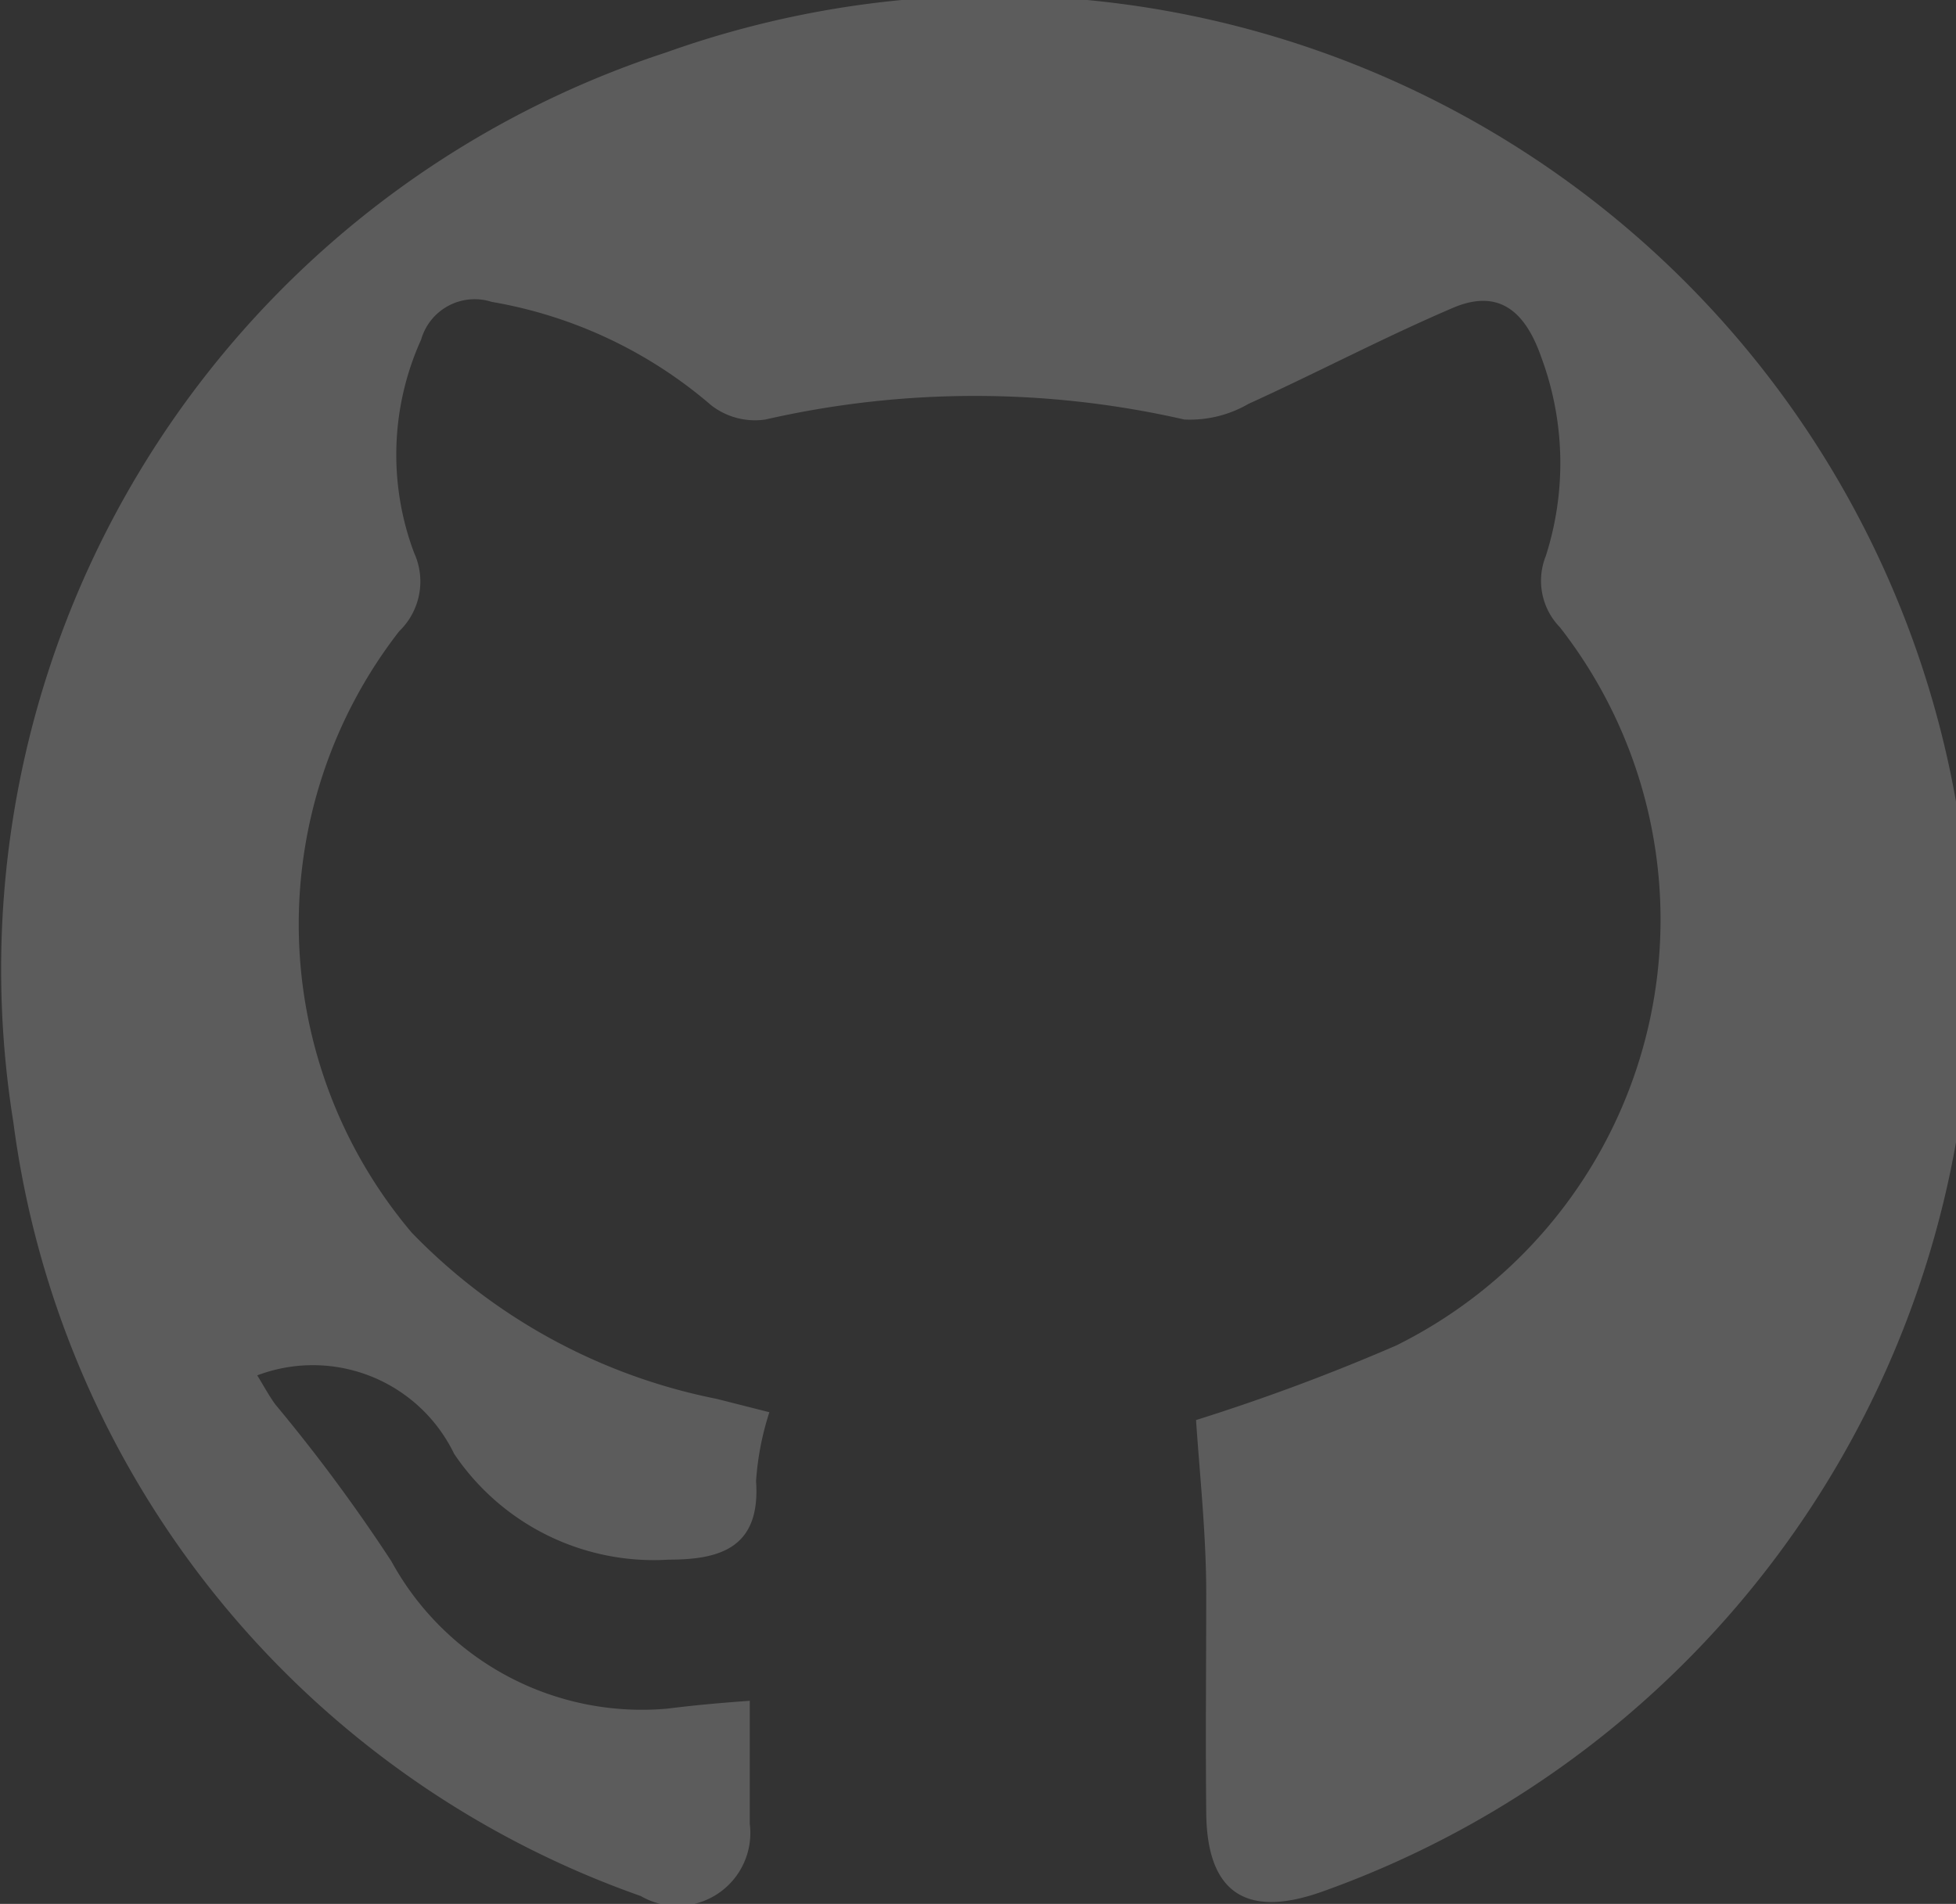 <svg xmlns="http://www.w3.org/2000/svg" width="24.94" height="24.28" viewBox="0 0 24.94 24.28">
  <rect x="0" y="0" width="24.94" height="24.28" fill="#333333" stroke="none"/>
  <defs>
    <style>
      .cls-1 {
        opacity: 0.2;
      }

      .cls-2 {
        fill: #fff;
      }
    </style>
  </defs>
  <title>Recurso 2</title>
  <g id="Capa_2" data-name="Capa 2">
    <g id="Capa_6" data-name="Capa 6">
      <g class="cls-1">
        <path class="cls-2" d="M9.56,21.69c0,.58,0,1.07,0,1.57a.93.93,0,0,1-1.39.92,12.13,12.13,0,0,1-8-9.87A12.3,12.3,0,0,1,8.49.67a12.45,12.45,0,0,1,8.38,23.45c-1,.36-1.48,0-1.49-1s0-1.87,0-2.8c0-.74-.08-1.48-.13-2.21a26.1,26.1,0,0,0,2.55-.95A6.06,6.06,0,0,0,19.89,8a.85.85,0,0,1-.18-.91,3.88,3.88,0,0,0-.06-2.54c-.2-.57-.53-.87-1.11-.63-.89.38-1.74.83-2.62,1.23a1.49,1.49,0,0,1-.82.2,12,12,0,0,0-5.34,0,.91.91,0,0,1-.69-.18,5.78,5.78,0,0,0-2.8-1.32.71.71,0,0,0-.9.48,3.56,3.56,0,0,0-.09,2.72.88.88,0,0,1-.19,1,6.09,6.09,0,0,0,.16,7.67,7.42,7.42,0,0,0,3.89,2.12l.67.17a3.63,3.63,0,0,0-.17.88c.06.85-.46,1-1.11,1a3.07,3.07,0,0,1-2.74-1.35,2,2,0,0,0-2.51-1c.08.13.15.26.23.37a21.59,21.59,0,0,1,1.48,2,3.64,3.64,0,0,0,3.52,1.88C8.83,21.75,9.14,21.72,9.56,21.69Z"/>
      </g>
    </g>
  </g>
</svg>

